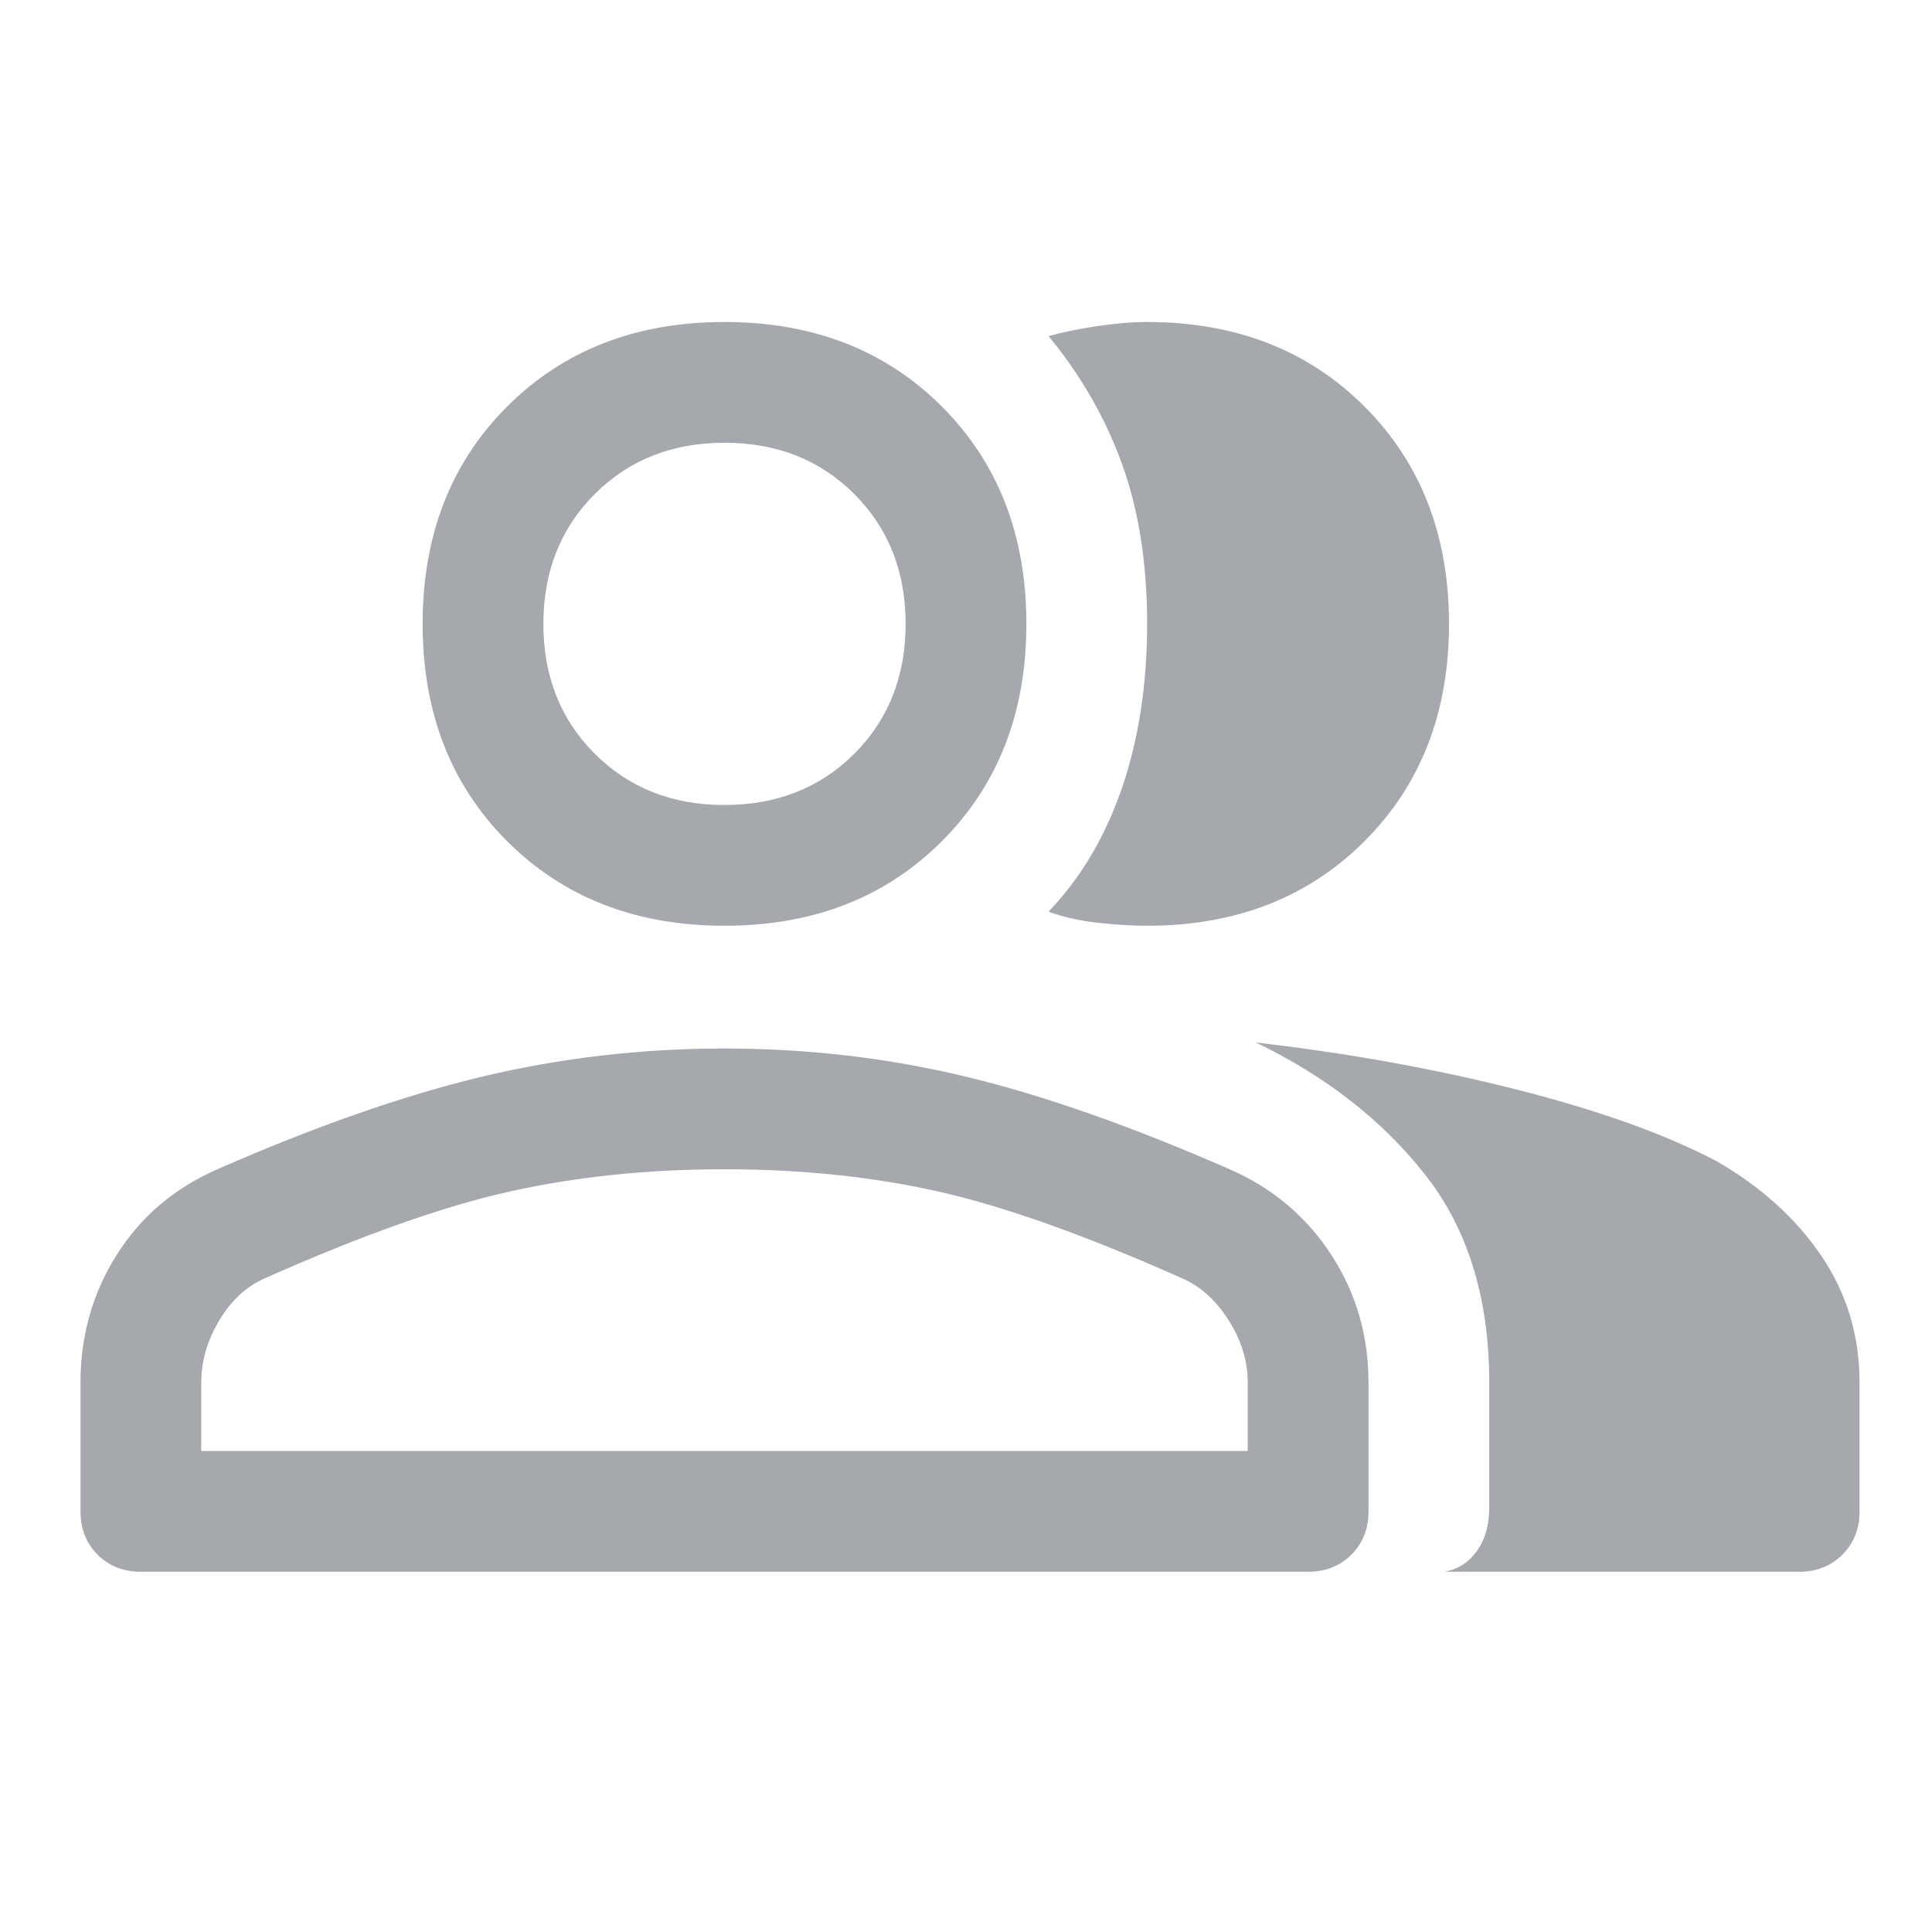 <svg width="24" height="24" viewBox="0 0 24 24" fill="none" xmlns="http://www.w3.org/2000/svg">
<path d="M1.75 19.525C1.533 19.525 1.354 19.454 1.212 19.312C1.071 19.171 1 18.992 1 18.775V17.175C1 16.592 1.15 16.062 1.45 15.588C1.75 15.113 2.167 14.758 2.7 14.525C3.917 13.992 5.013 13.608 5.987 13.375C6.963 13.142 7.967 13.025 9 13.025C10.033 13.025 11.033 13.142 12 13.375C12.967 13.608 14.058 13.992 15.275 14.525C15.808 14.758 16.229 15.113 16.538 15.588C16.846 16.062 17 16.592 17 17.175V18.775C17 18.992 16.929 19.171 16.788 19.312C16.646 19.454 16.467 19.525 16.25 19.525H1.75ZM17.95 19.525C18.117 19.492 18.25 19.404 18.35 19.262C18.45 19.121 18.5 18.942 18.5 18.725V17.175C18.5 16.125 18.233 15.262 17.7 14.588C17.167 13.912 16.467 13.367 15.6 12.95C16.75 13.083 17.833 13.279 18.85 13.537C19.867 13.796 20.692 14.092 21.325 14.425C21.875 14.742 22.308 15.133 22.625 15.6C22.942 16.067 23.1 16.592 23.1 17.175V18.775C23.1 18.992 23.029 19.171 22.887 19.312C22.746 19.454 22.567 19.525 22.35 19.525H17.95ZM9 11.5C7.9 11.5 7 11.15 6.3 10.45C5.6 9.75 5.25 8.85 5.25 7.75C5.25 6.65 5.6 5.75 6.3 5.05C7 4.35 7.9 4 9 4C10.1 4 11 4.35 11.7 5.05C12.4 5.75 12.75 6.65 12.75 7.75C12.75 8.85 12.4 9.75 11.7 10.45C11 11.15 10.1 11.5 9 11.5ZM18 7.75C18 8.85 17.65 9.75 16.95 10.45C16.25 11.15 15.35 11.5 14.25 11.5C14.067 11.5 13.863 11.488 13.637 11.463C13.412 11.438 13.208 11.392 13.025 11.325C13.425 10.908 13.729 10.396 13.938 9.787C14.146 9.179 14.25 8.5 14.25 7.75C14.25 7 14.146 6.338 13.938 5.763C13.729 5.188 13.425 4.658 13.025 4.175C13.208 4.125 13.412 4.083 13.637 4.05C13.863 4.017 14.067 4 14.25 4C15.35 4 16.25 4.35 16.95 5.05C17.65 5.75 18 6.65 18 7.75ZM2.5 18.025H15.5V17.175C15.5 16.908 15.421 16.65 15.262 16.4C15.104 16.15 14.908 15.975 14.675 15.875C13.475 15.342 12.467 14.983 11.65 14.8C10.833 14.617 9.95 14.525 9 14.525C8.05 14.525 7.162 14.617 6.338 14.8C5.513 14.983 4.5 15.342 3.3 15.875C3.067 15.975 2.875 16.15 2.725 16.4C2.575 16.65 2.5 16.908 2.5 17.175V18.025ZM9 10C9.65 10 10.188 9.787 10.613 9.363C11.037 8.938 11.25 8.4 11.25 7.75C11.25 7.1 11.037 6.562 10.613 6.138C10.188 5.713 9.65 5.5 9 5.5C8.35 5.5 7.812 5.713 7.388 6.138C6.963 6.562 6.75 7.1 6.75 7.75C6.75 8.4 6.963 8.938 7.388 9.363C7.812 9.787 8.35 10 9 10Z" fill="#A5A8AC"/>
</svg>
